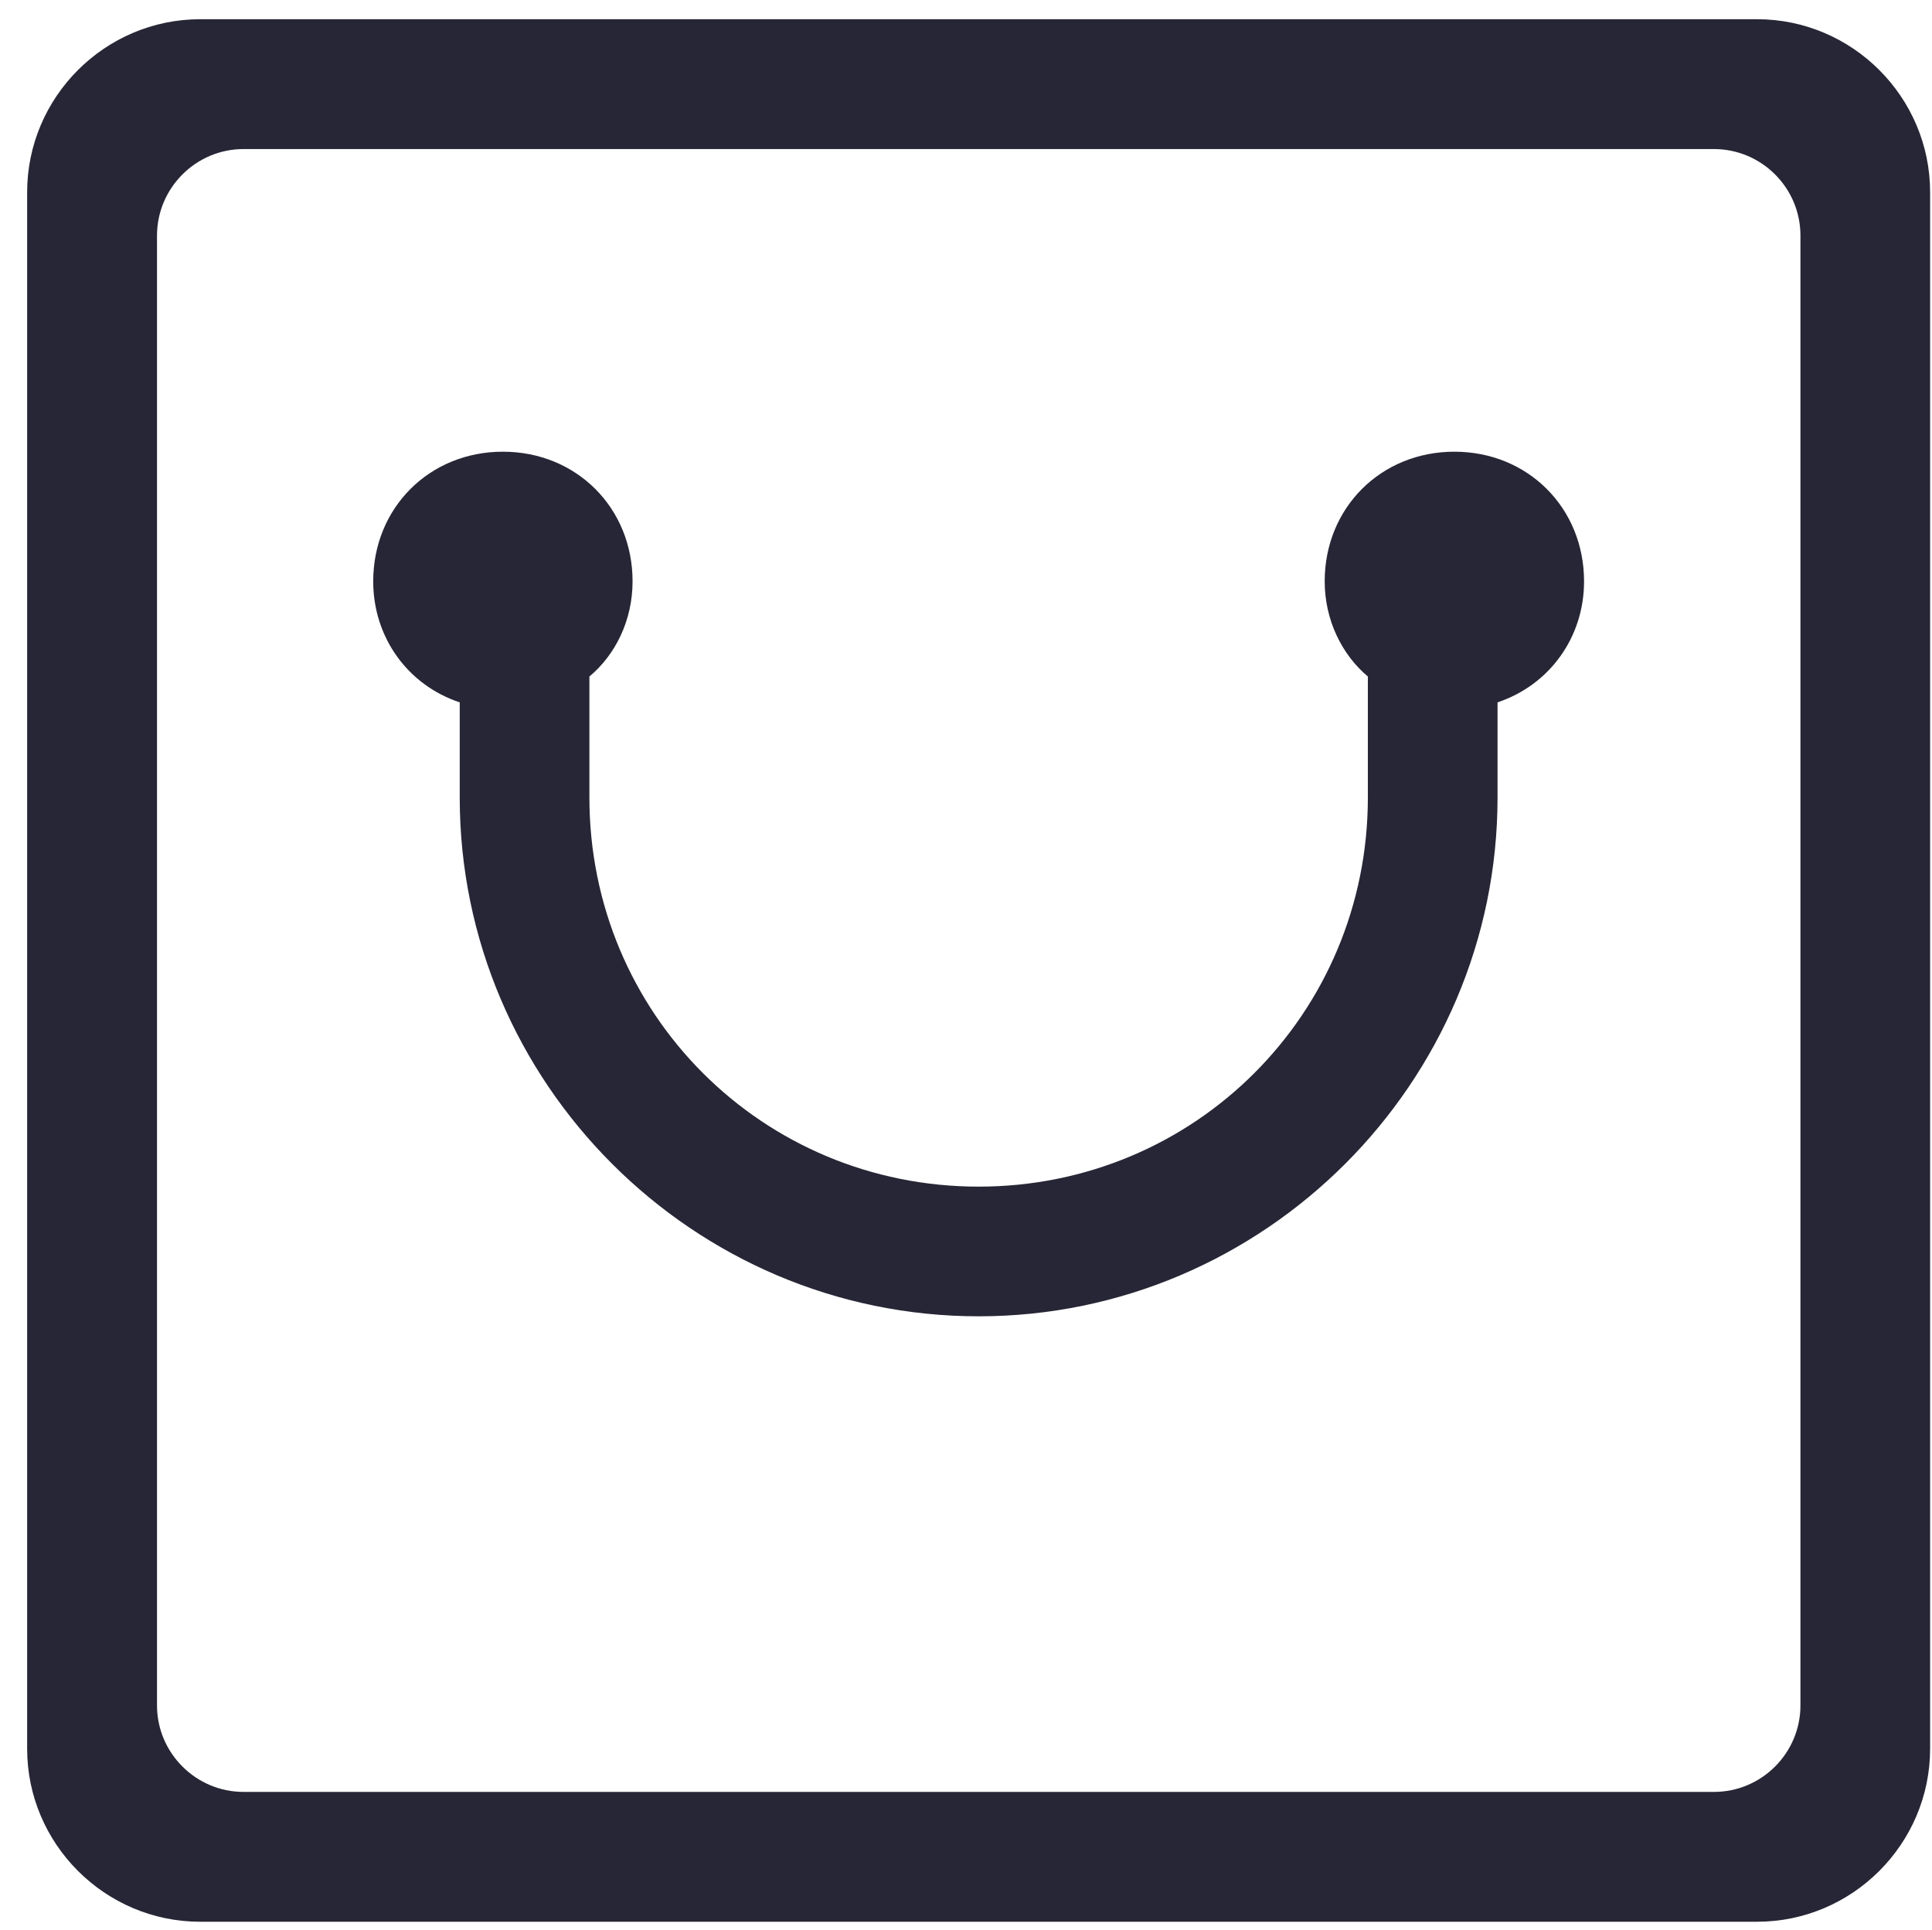 <svg xmlns="http://www.w3.org/2000/svg" viewBox="0 0 1025 1024" version="1.1"><path d="M932.2 10.2l-826 0c-50.5 0-91.8 41.3-91.8 91.8l0 826c0 50.5 41.3 91.8 91.8 91.8l826 0c50.5 0 91.8-41.3 91.8-91.8l0-826C1024 51.5 982.7 10.2 932.2 10.2zM955.2 905c0 25.3-20.6 45.9-45.9 45.9L129.2 950.9c-25.2 0-45.9-20.6-45.9-45.9L83.3 125c0-25.2 20.6-45.9 45.9-45.9l780.1 0c25.3 0 45.9 20.6 45.9 45.9L955.2 905zM771.6 239.7c-39 0-68.8 29.8-68.8 68.8 0 20.6 9.2 39 22.9 50.5l0 64.2c0 114.7-91.8 206.5-206.5 206.5-114.7 0-206.5-91.8-206.5-206.5l0-64.2c13.8-11.5 22.9-29.8 22.9-50.5 0-39-29.8-68.8-68.8-68.8-39 0-68.8 29.8-68.8 68.8 0 29.8 18.4 55.1 45.9 64.22l0 50.5c0 151.4 123.9 275.3 275.3 275.3 151.4 0 275.3-123.9 275.3-275.3l0-50.5c27.5-9.2 45.9-34.4 45.9-64.22C840.4 269.5 810.6 239.7 771.6 239.7z" fill="#272636" p-id="1532"></path></svg>